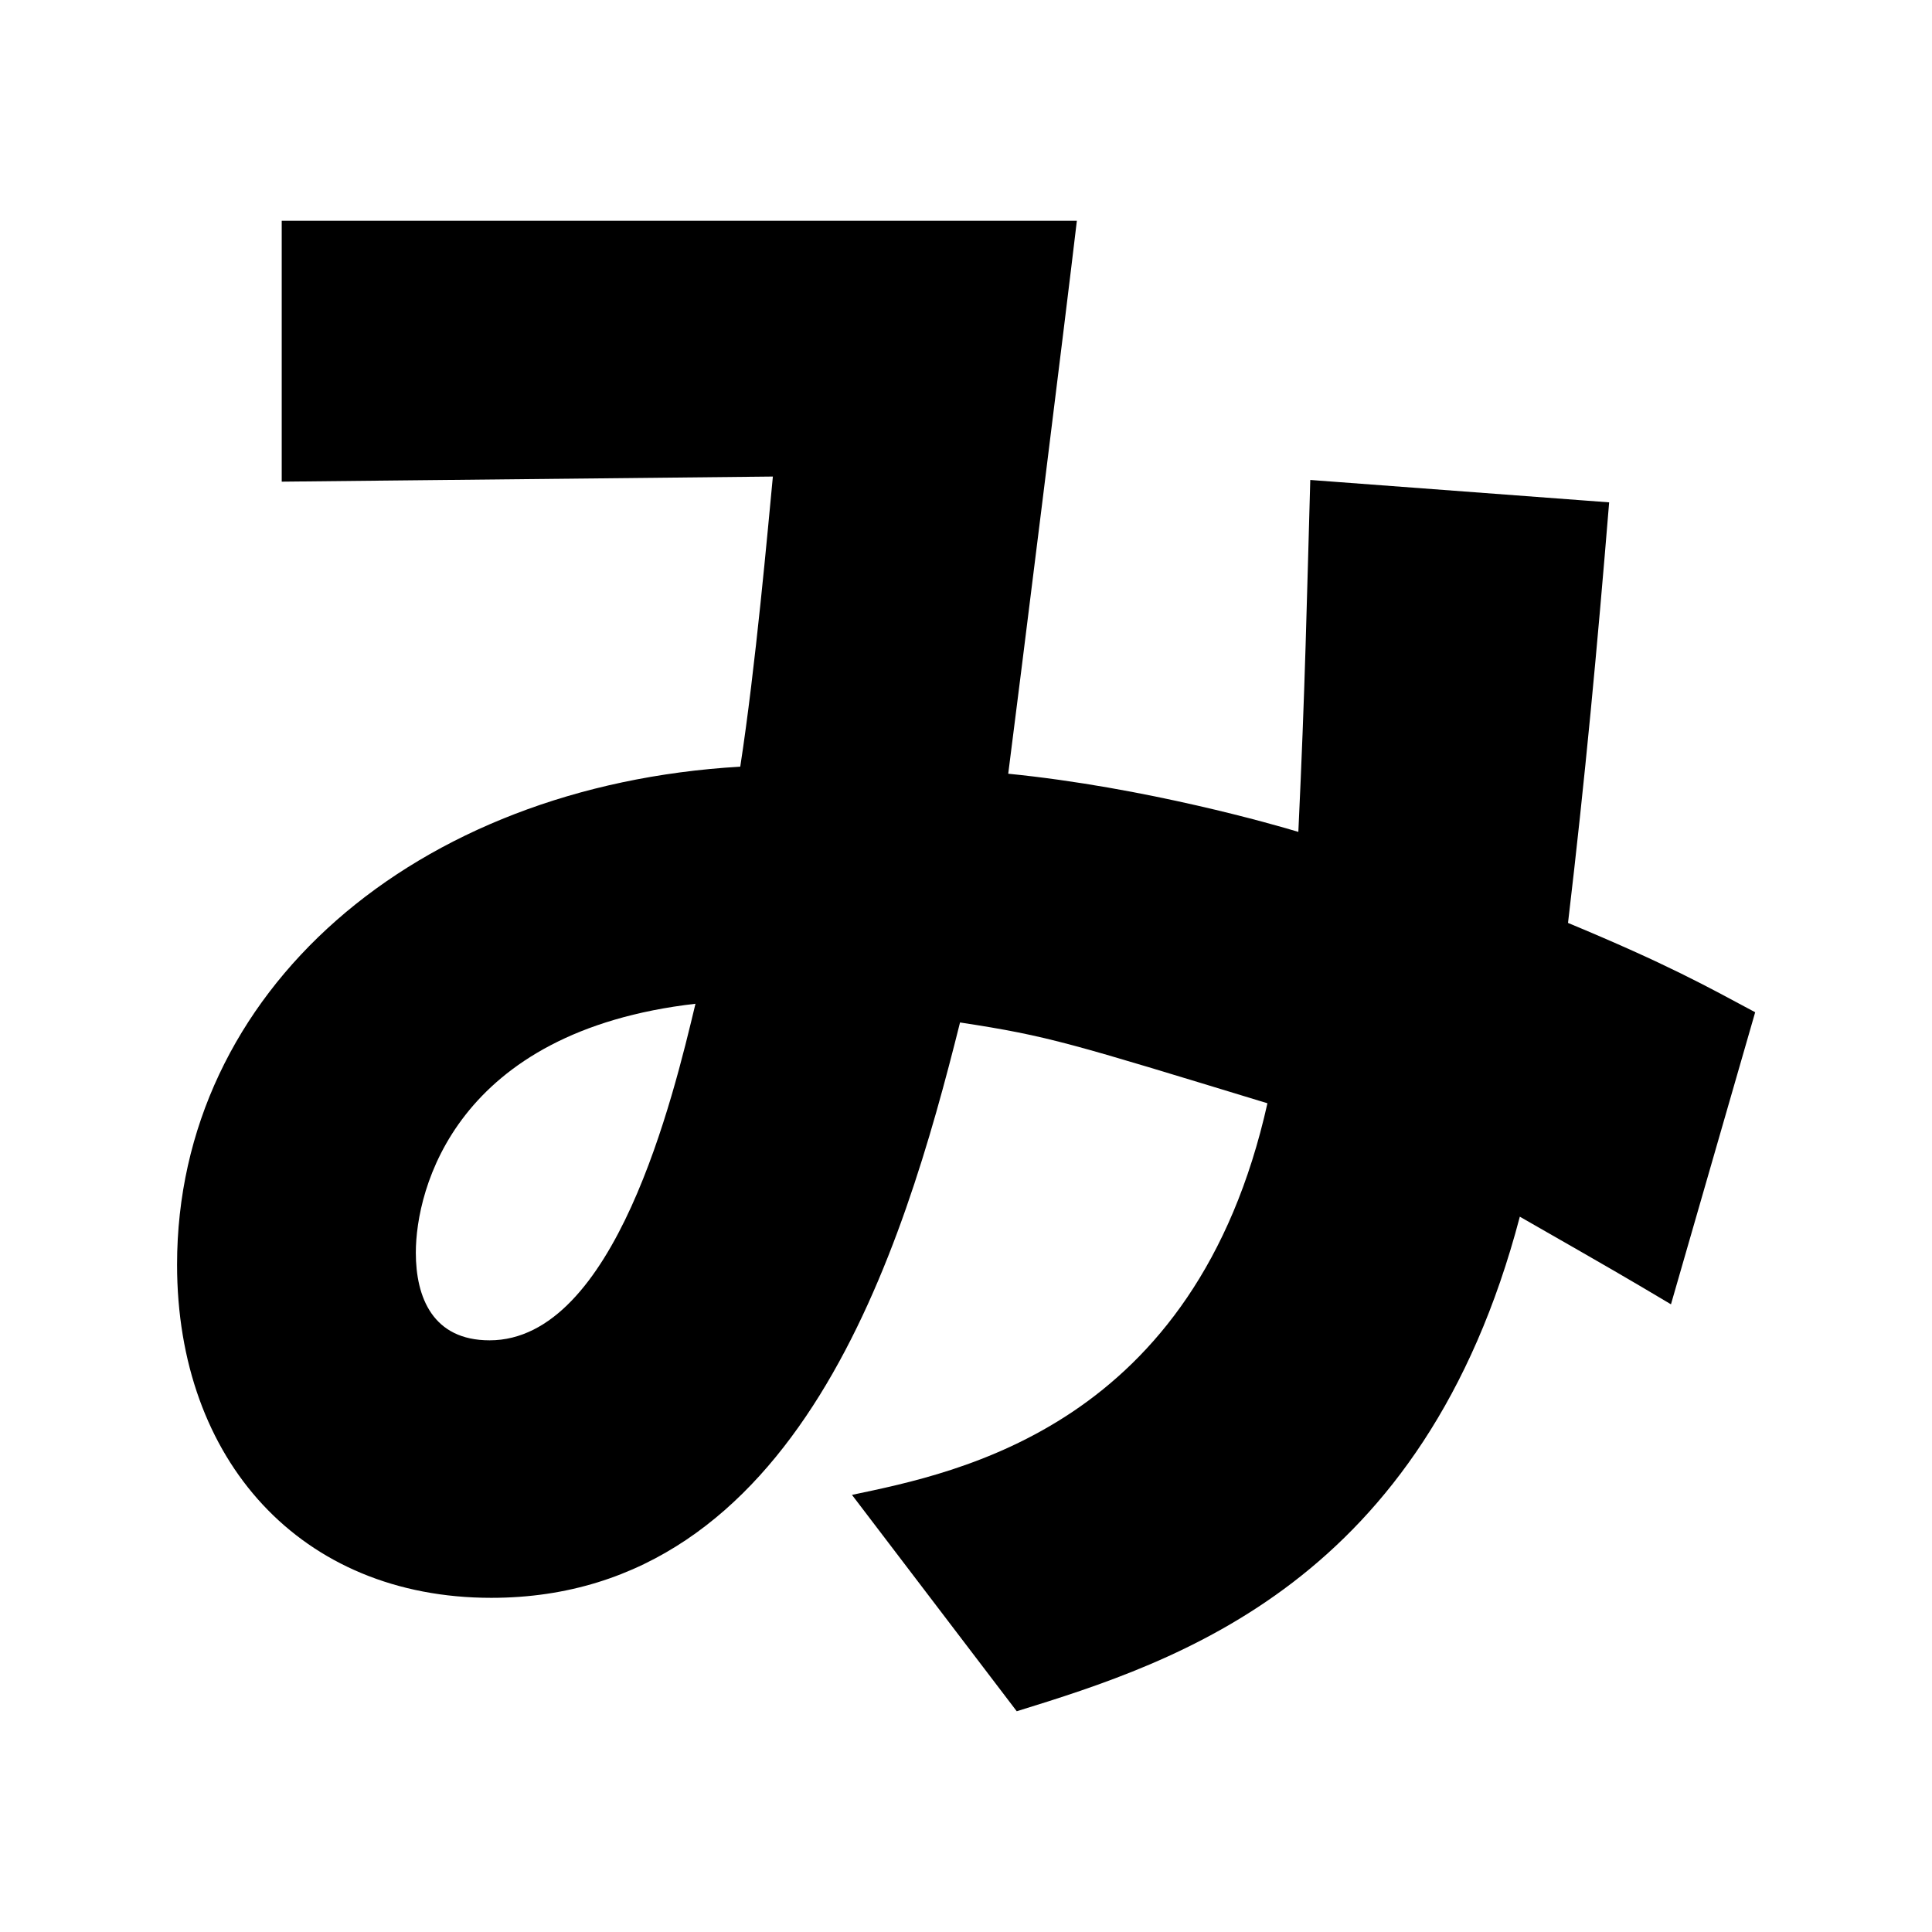 <?xml version="1.0" encoding="UTF-8" standalone="no"?>
<!-- Created with Inkscape (http://www.inkscape.org/) -->

<svg
   width="30"
   height="30"
   viewBox="0 0 7.937 7.938"
   version="1.1"
   id="svg1"
   xmlns="http://www.w3.org/2000/svg"
   xmlns:svg="http://www.w3.org/2000/svg">
  <defs
     id="defs1" />
  <g
     id="layer1">
    <path
       style="-inkscape-font-specification:'A-OTF Shin Go Pro Bold';stroke-width:0.597;paint-order:stroke fill markers"
       d="M 5.383,1.972 C 5.369,2.459 5.362,2.826 5.334,3.418 5.242,3.39 4.706,3.235 4.142,3.179 4.184,2.854 4.382,1.266 4.424,0.907 H 1.157 V 1.979 L 3.175,1.958 C 3.154,2.177 3.104,2.741 3.041,3.15 1.7,3.228 0.727,4.075 0.727,5.196 c 0,0.804 0.508,1.369 1.291,1.369 1.263,0 1.693,-1.432 1.926,-2.364 0.367,0.056 0.452,0.085 1.263,0.332 C 4.911,5.86 3.937,6.05 3.5,6.142 L 4.177,7.031 C 4.84,6.826 5.849,6.502 6.244,4.999 6.639,5.225 6.675,5.246 6.865,5.359 L 7.211,4.159 C 7.013,4.053 6.851,3.962 6.442,3.792 6.512,3.2 6.562,2.663 6.611,2.064 Z M 2.857,4.124 C 2.766,4.505 2.526,5.507 2.011,5.507 c -0.233,0 -0.303,-0.176 -0.303,-0.36 0,-0.261 0.162,-0.91 1.15,-1.023 z"
       id="text1"
       aria-label="み" />
  </g>
</svg>
